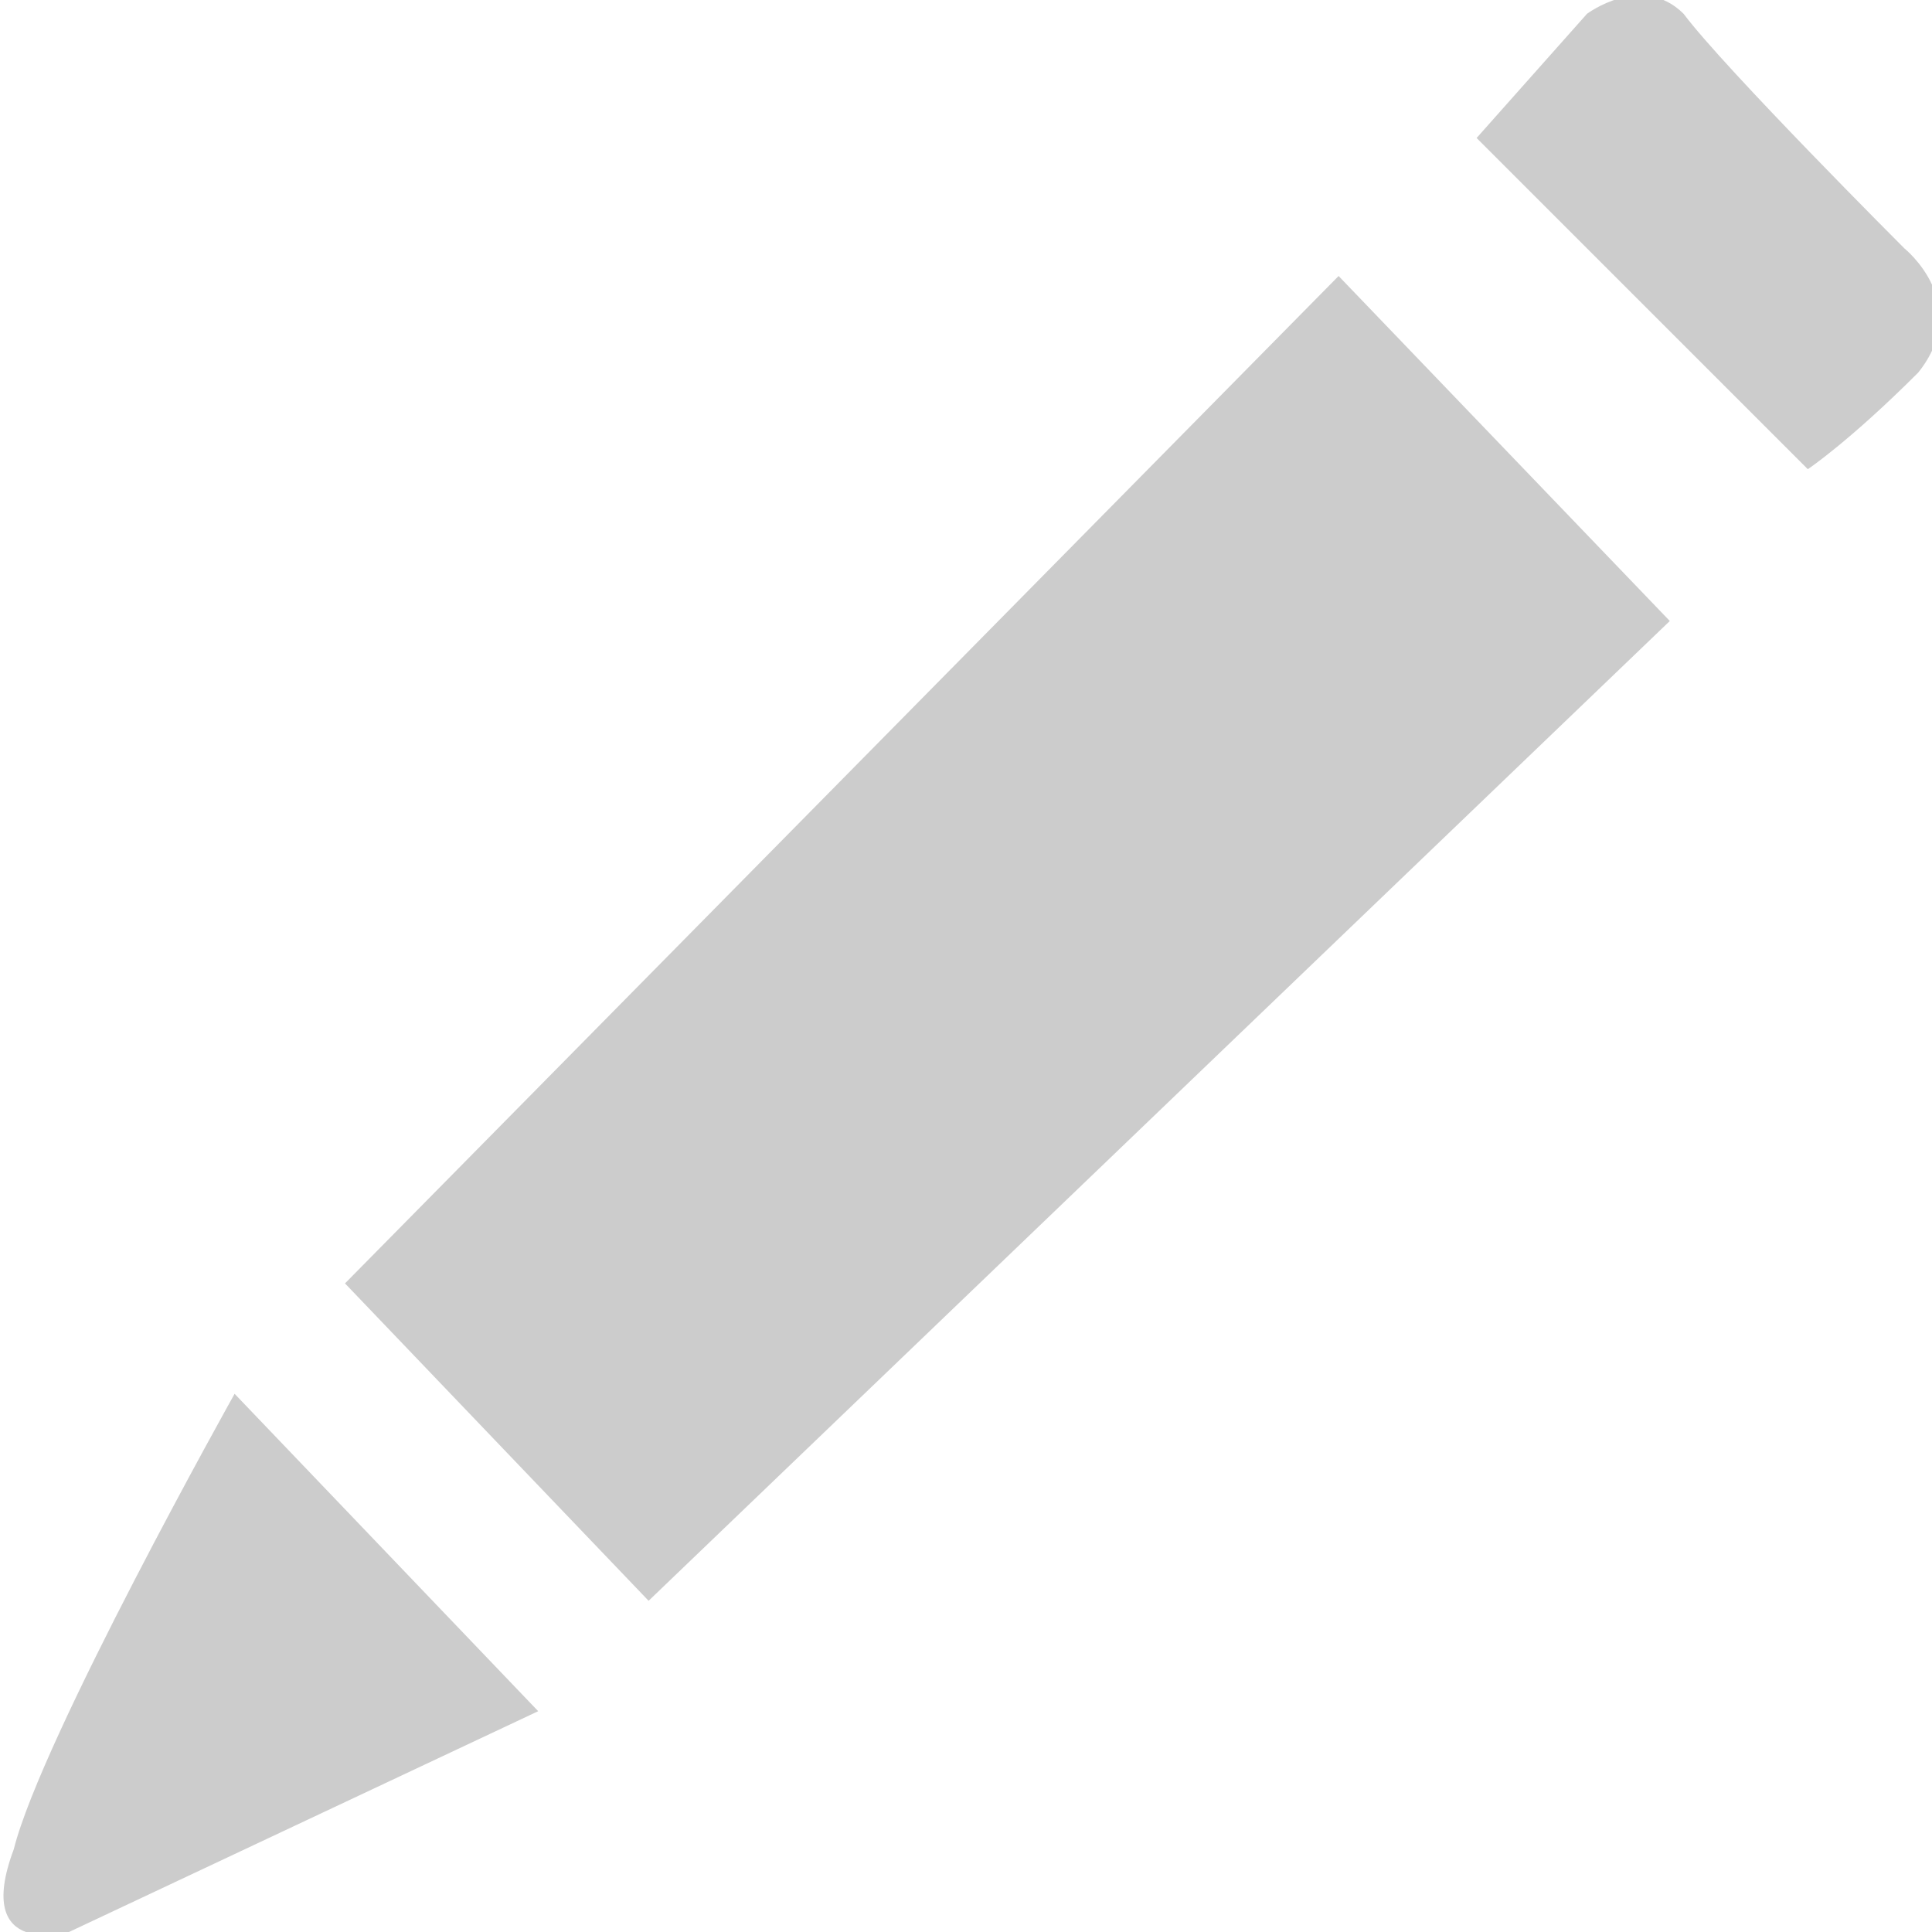 <?xml version="1.0" encoding="utf-8"?>
<!-- Generator: Adobe Illustrator 19.2.1, SVG Export Plug-In . SVG Version: 6.00 Build 0)  -->
<svg version="1.1" id="Layer_1" xmlns="http://www.w3.org/2000/svg" xmlns:xlink="http://www.w3.org/1999/xlink" x="0px" y="0px"
	 viewBox="0 0 14 14" style="enable-background:new 0 0 14 14;" xml:space="preserve">
<style type="text/css">
	.st0{fill:#CCCCCC;}
</style>
<title>Fill 74</title>
<desc>Created with Sketch.</desc>
<g id="Policy-Model">
	<g id="Right-Panel-3" transform="translate(-1847, -325)">
		<g id="Group-4" transform="translate(1810, 317)">
			<path id="Fill-74" class="st0" d="M50.8,9.8c0,0-1.3-1.3-1.6-1.7c-0.3-0.3-0.7,0-0.7,0L47.7,9l2.4,2.4c0,0,0.3-0.2,0.8-0.7
				C51.3,10.2,50.8,9.8,50.8,9.8z M39.5,17.3l2.2,2.3l7.4-7.1l-2.4-2.5L39.5,17.3z M37.1,21.4c-0.3,0.8,0.4,0.6,0.4,0.6l3.4-1.6
				l-2.2-2.3C38.7,18.1,37.3,20.6,37.1,21.4z"/>
		</g>
	</g>
</g>
</svg>
